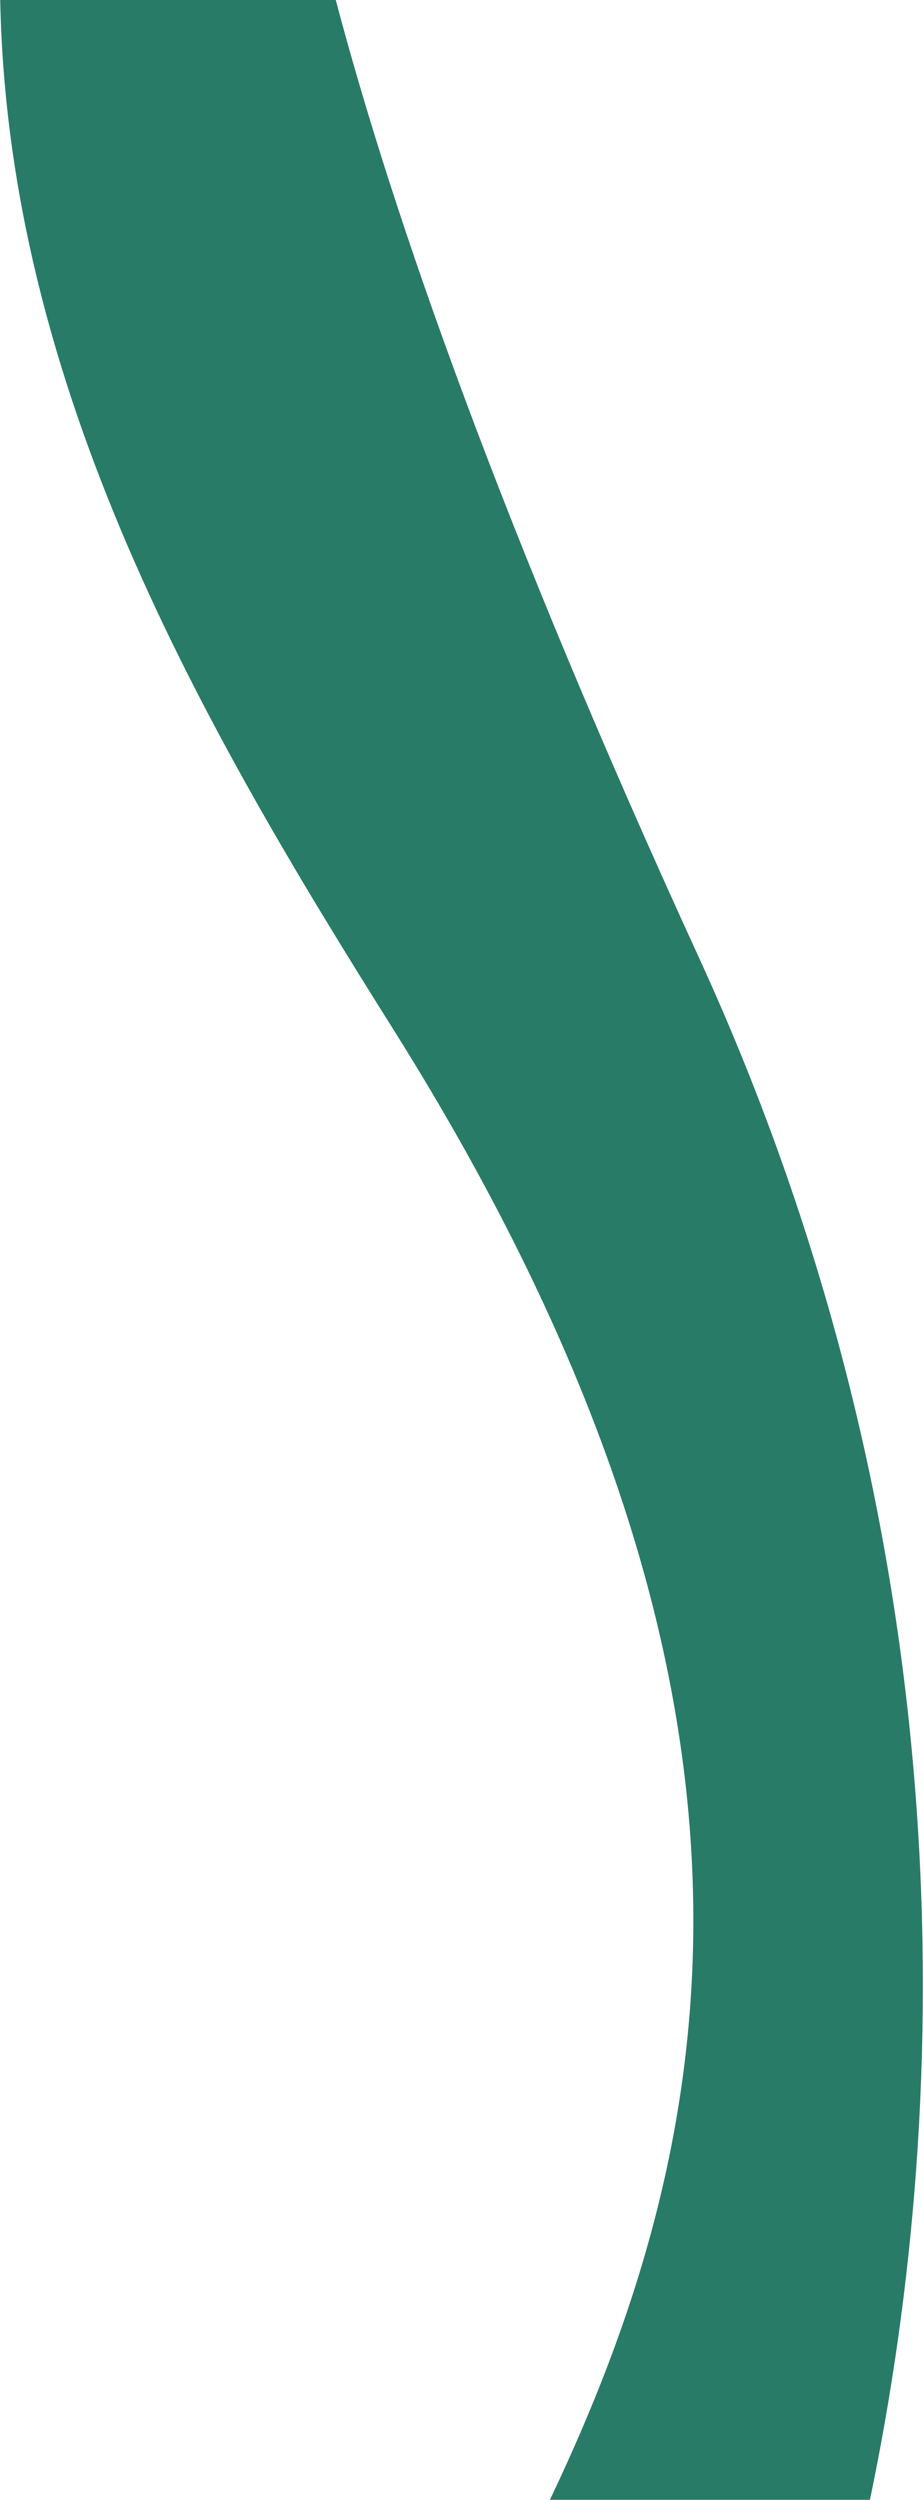 <svg width="71" height="192" viewBox="0 0 71 192" fill="none" xmlns="http://www.w3.org/2000/svg">
<path fill-rule="evenodd" clip-rule="evenodd" d="M30.185 79C15.531 55.703 0.594 29.865 0.018 0H25.8C30.236 16.782 38.673 40.781 53.685 73.5C74.027 117.835 73.37 160.753 66.846 192H42.255C55.213 164.781 62.587 130.511 30.185 79Z" fill="#287B67"/>
</svg>
